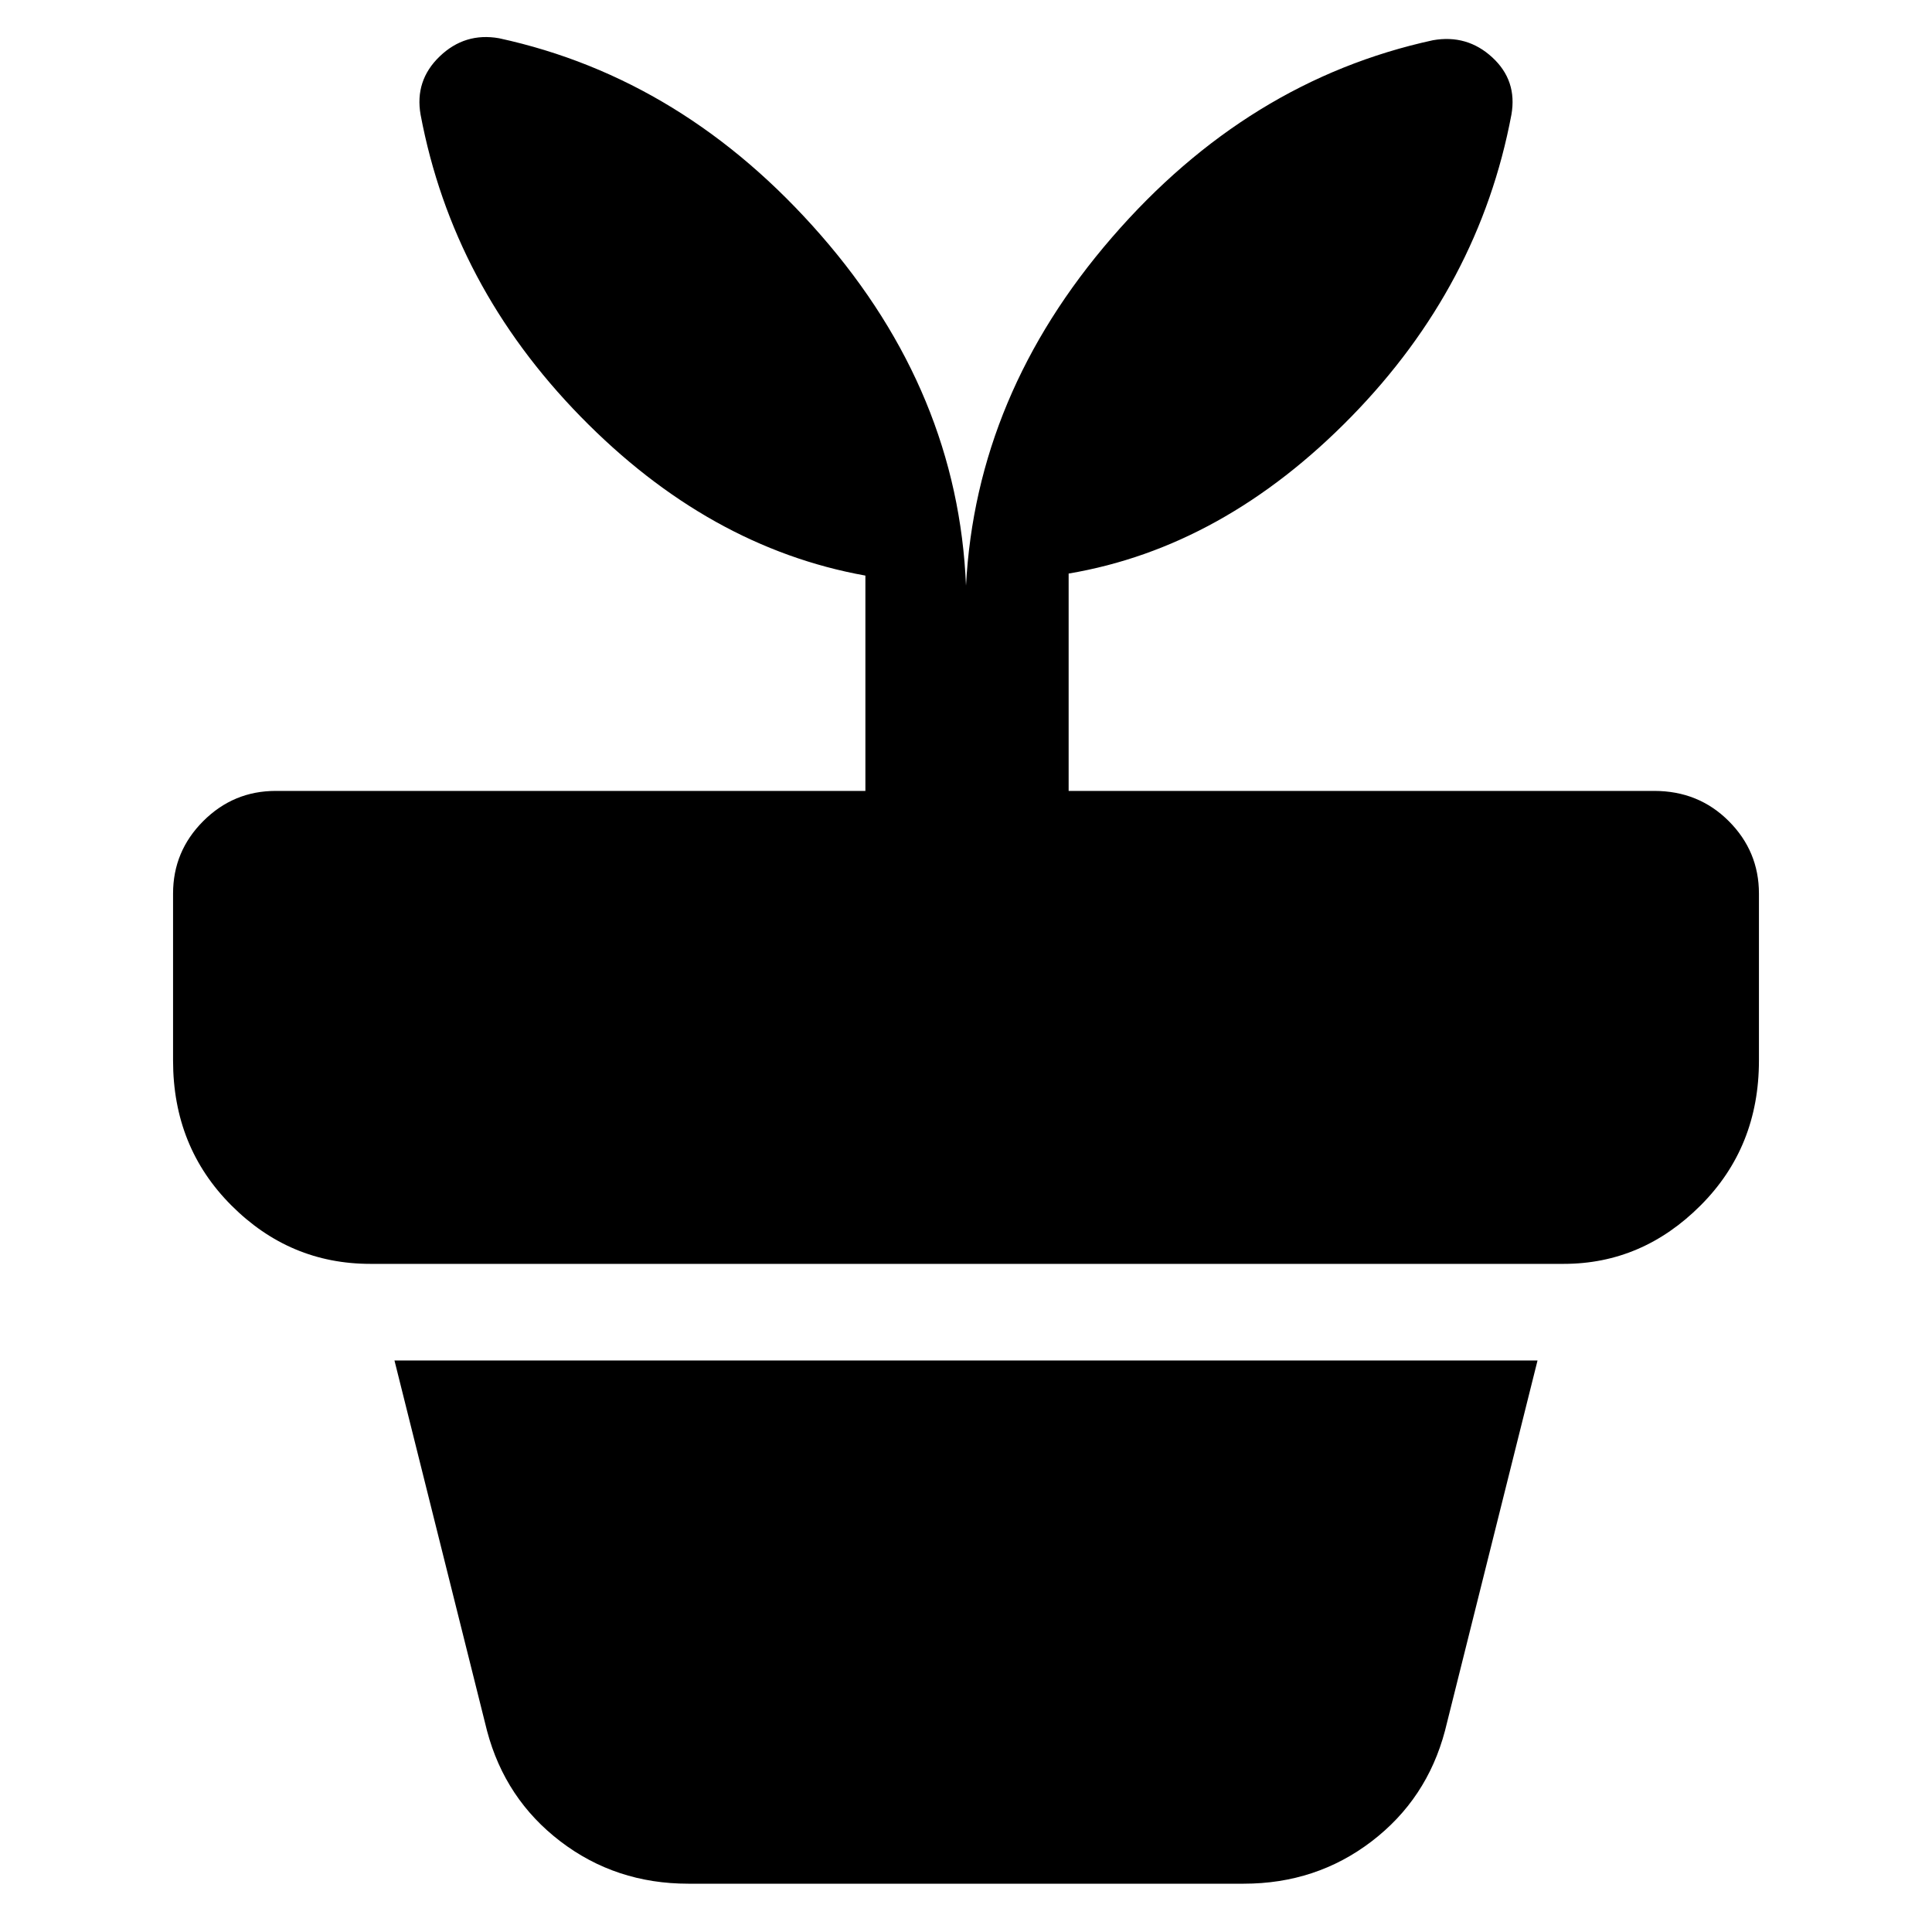 <svg xmlns="http://www.w3.org/2000/svg" height="40" width="40"><path d="M14.25 39q-1.5 0-2.646-.875t-1.521-2.292l-1.916-7.666h23.666l-1.916 7.666q-.375 1.417-1.521 2.292Q27.25 39 25.75 39ZM10.333.792q3.834.833 6.667 4.083 2.833 3.25 3 7.25.208-3.958 3.021-7.208 2.812-3.25 6.646-4.084.708-.125 1.229.355.521.479.396 1.187-.667 3.542-3.313 6.25t-5.854 3.25v4.5H34.25q.917 0 1.542.625t.625 1.5v3.458q0 1.792-1.209 3-1.208 1.209-2.833 1.209H7.667q-1.667 0-2.875-1.209-1.209-1.208-1.209-3V18.5q0-.875.625-1.5t1.5-.625h12.209v-4.458q-3.25-.584-5.896-3.292-2.646-2.708-3.313-6.25-.125-.708.396-1.208t1.229-.375Z"/></svg>